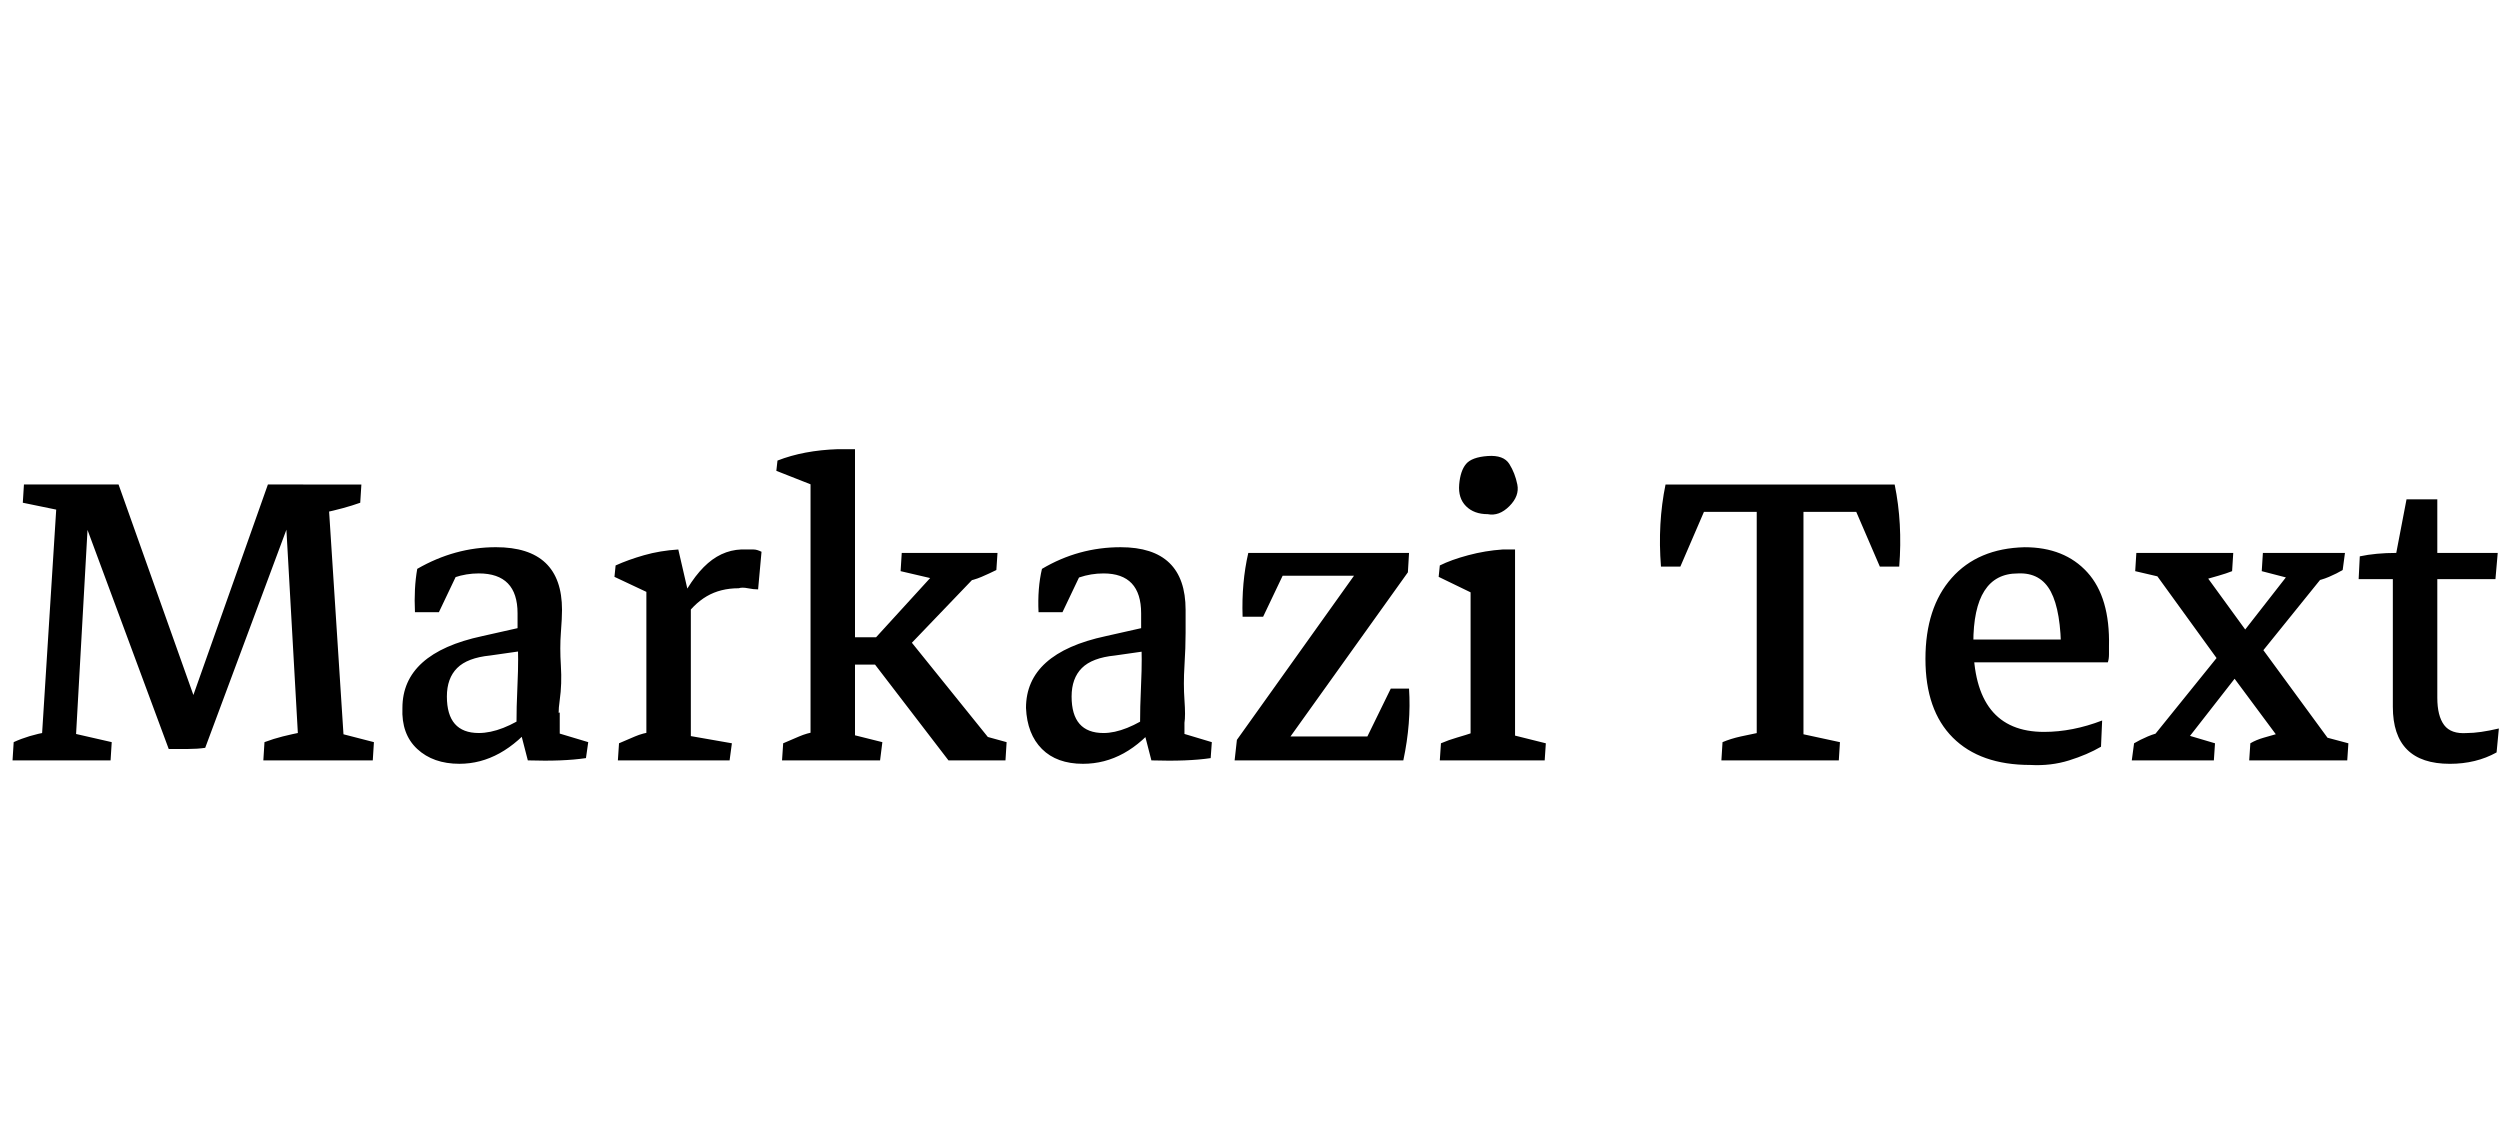 <svg id="fnt-Markazi Text" viewBox="0 0 2193 1000" xmlns="http://www.w3.org/2000/svg"><path id="markazi-text" class="f" d="M148 657l-86-232h42l75 211 1 20q-7 1-15 1t-17 0m-51 10h-86l1-16q13-6 30-9l-6 16 14-222 4 12-34-7 1-16h58l-13 232-3-14 35 8-1 16m169-242l-86 231-25-5 80-226h31m61 242h-96l1-16q8-3 16-5t18-4l-4 14-13-231h68l-1 16q-14 5-33 9l5-12 14 217-5-12 31 8-1 16m164-33l-38 6q0-20 1-41t0-40v-21q0-35-34-35-22 0-41 14l-15 20q-1-21 2-38 33-19 69-19 58 0 58 55 0 7-1 20t0 29-1 30 0 20m-106-97h-21l3-28 38-14-20 42m18 133q-23 0-37-13t-13-36q0-48 70-63l40-9 2 21-35 5q-20 2-29 11t-9 25q0 32 28 32 20 0 46-18l4 8q-30 37-67 37m60-3l-8-31 36-11v27l-5-10 30 9-2 14q-20 3-51 2m143-2h-39v-156l39 12v144m34 2h-98l1-15q7-3 14-6t15-4l-5 18v-33h39v33l-4-15 40 7-2 15m-42-122l-5-10q13-28 28-41t34-12q3 0 6 0t7 2l-3 33q-4 0-9-1t-8 0q-16 0-28 7t-22 22m6-24l-37 21v-31l6 11-34-16 1-10q11-5 25-9t30-5l9 39m146 144h-39v-256h39v256m27-82h-48v-24h48v24m105 84h-50l-69-90v-12l63-69-6 12-30-7 1-16h84l-1 15q-6 3-13 6t-14 4l16-12-70 73-1-17 79 98-17-9 29 8-1 16m-110 0h-86l1-15q7-3 14-6t14-4l-4 19v-34h39v34l-4-17 28 7-2 16m-22-231l-39 12v-30l3 8-33-13 1-9q23-9 53-10h15v42m289 198l-39 6q0-20 1-41t0-40v-21q0-35-33-35-22 0-41 14l-16 20q-1-21 3-38 32-19 69-19 57 0 57 55 0 7 0 20t-1 29 0 30 0 20m-107-97h-21l4-28 37-14-20 42m18 133q-23 0-36-13t-14-36q0-48 70-63l40-9 3 21-35 5q-20 2-29 11t-9 25q0 32 28 32 19 0 45-18l4 8q-29 37-67 37m60-3l-8-31 37-11v27l-6-10 30 9-1 14q-20 3-52 2m107 0h-34l2-18 117-164h34l-1 17-118 165m114 0h-148l25-21h122l1 21m-20-162h-117l1-20h141l-25 20m-103 36h-18q-1-30 5-56l33 14-20 42m123 126l-33-18 22-45h16q2 30-5 63m98-2h-39v-163l39-5v168m0-144l-39 21v-31l5 11-33-16 1-10q10-5 25-9t30-5h11v39m26 146h-92l1-15q7-3 14-5t16-5l-4 19v-34h39v34l-5-17 32 8-1 15m-50-216q-12 0-19-7t-6-19 6-18 19-7 19 7 7 18-7 19-19 7m277 212h-41v-235h41v235m-108-166h-17q-3-38 4-72l38 14-25 58m179-48h-187l-5-24h201l-9 24m13 48h-17l-25-58 38-14q7 34 4 72m-53 170h-103l1-16q7-3 16-5t19-4l-5 18v-34h41v34l-5-17 37 8-1 16m168 4q-44 0-68-24t-24-69q0-45 23-71t64-27q35 0 55 22t19 65q0 3 0 7t-1 7l-41-8q0-37-9-54t-29-16q-39 0-39 61 0 78 62 78 25 0 51-10l-1 23q-12 7-28 12t-34 4m68-90h-144v-20h140l4 20m93 86h-72l2-15q5-3 12-6t14-4l-14 10 67-83 29 1-64 82 0-8 27 8-1 15m117 0h-86l1-15q5-3 12-5t14-4l0 6-49-66 32-16 63 86-16-9 30 8-1 15m-185-182h85l-1 16q-5 2-12 4t-14 4l1-7 48 66-31 17-63-87 16 10-30-7 1-16m111 0h72l-2 15q-5 3-12 6t-14 4l14-11-67 83-29-1 64-82 0 9-27-7 1-16m164 185q-50 0-50-50v-118l3-17 9-47h27v174q0 16 6 24t20 7q11 0 28-4l-2 21q-18 10-41 10m40-162h-120l1-20q14-3 32-3h89l-2 23" />
</svg>